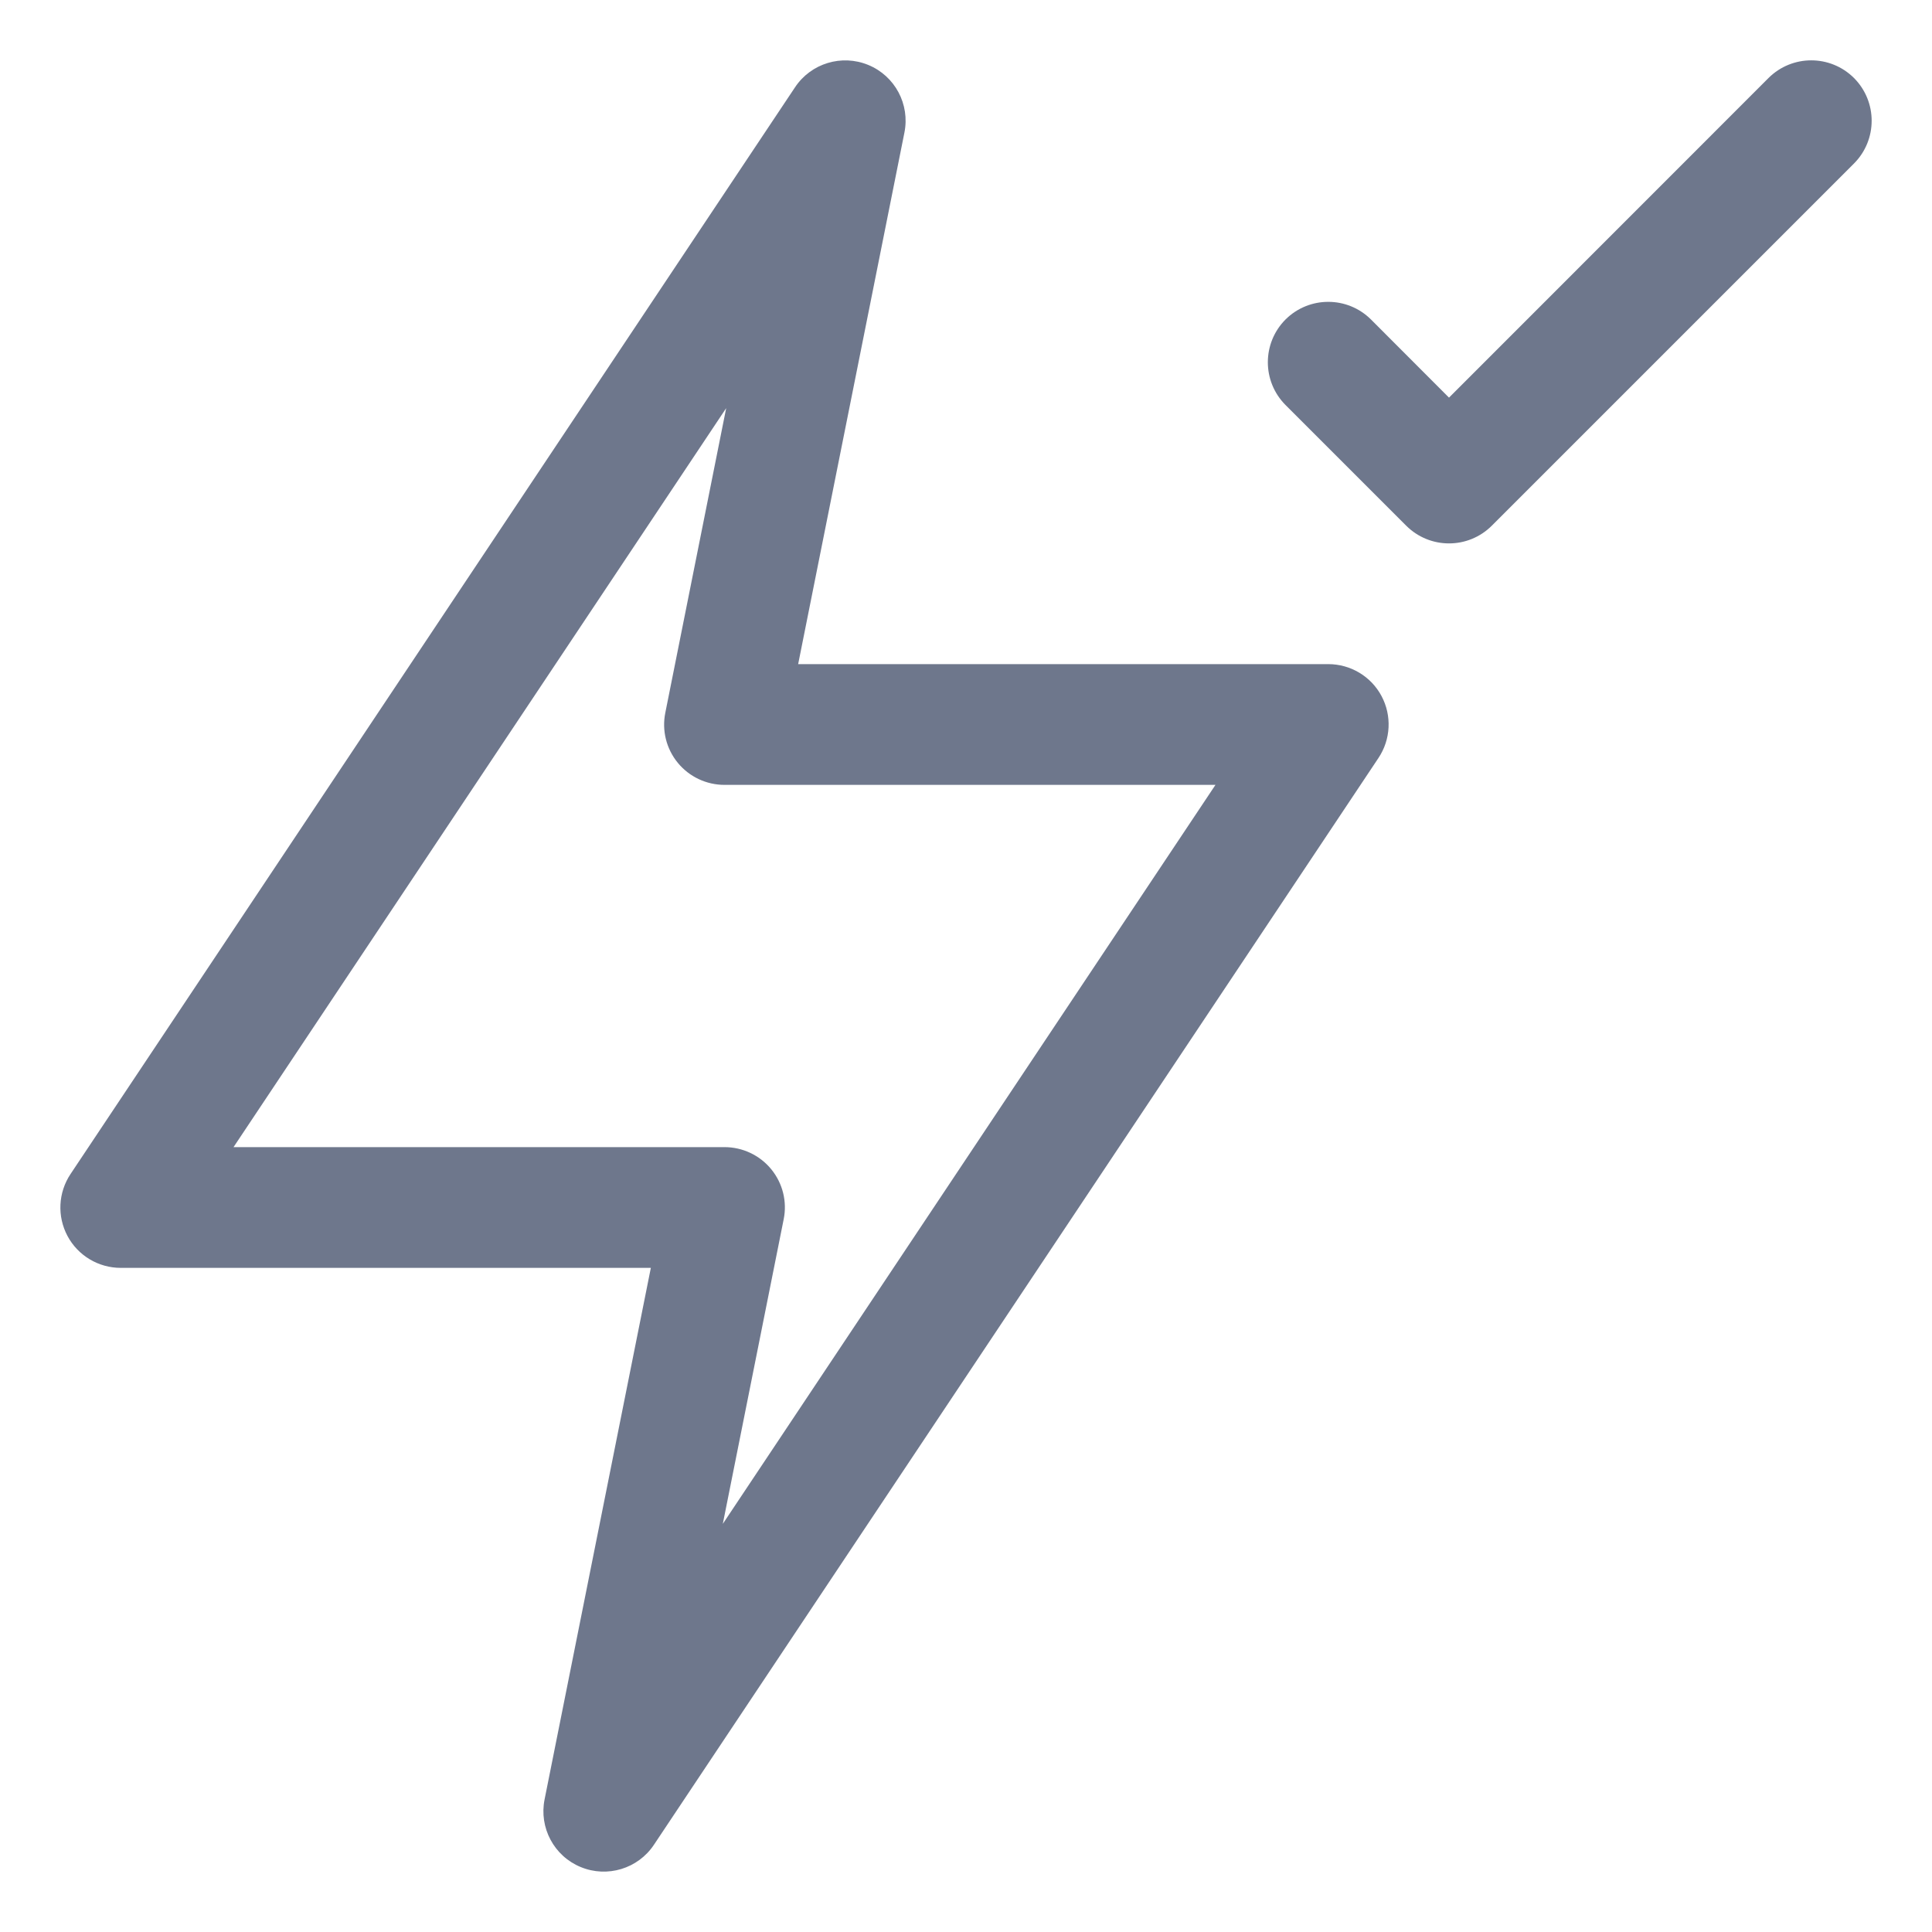 <svg width="16" height="16" viewBox="0 0 16 16" fill="none" xmlns="http://www.w3.org/2000/svg">
<g clip-path="url(#clip0_434_9329)">
<path fill-rule="evenodd" clip-rule="evenodd" d="M7.49 1.098C7.537 0.864 7.412 0.629 7.191 0.538C6.971 0.447 6.716 0.524 6.584 0.723L0.584 9.723C0.482 9.876 0.472 10.073 0.559 10.236C0.646 10.399 0.816 10.5 1 10.5H5.39L4.51 14.902C4.463 15.136 4.588 15.371 4.809 15.462C5.029 15.553 5.284 15.476 5.416 15.277L11.416 6.277C11.518 6.124 11.528 5.927 11.441 5.764C11.354 5.601 11.184 5.5 11 5.5H6.61L7.49 1.098ZM6 9.5H1.934L6.014 3.38L5.51 5.902C5.48 6.049 5.518 6.201 5.613 6.317C5.708 6.433 5.85 6.5 6 6.5H10.066L5.986 12.62L6.49 10.098C6.52 9.951 6.482 9.799 6.387 9.683C6.292 9.567 6.15 9.5 6 9.5ZM15.354 1.354C15.549 1.158 15.549 0.842 15.354 0.646C15.158 0.451 14.842 0.451 14.646 0.646L12 3.293L11.354 2.646C11.158 2.451 10.842 2.451 10.646 2.646C10.451 2.842 10.451 3.158 10.646 3.354L11.646 4.354C11.842 4.549 12.158 4.549 12.354 4.354L15.354 1.354Z" fill="#6E778C"/>
</g>
<defs>
<clipPath id="clip0_434_9329">
<rect width="16" height="16" fill="white"/>
</clipPath>
</defs>
</svg>
